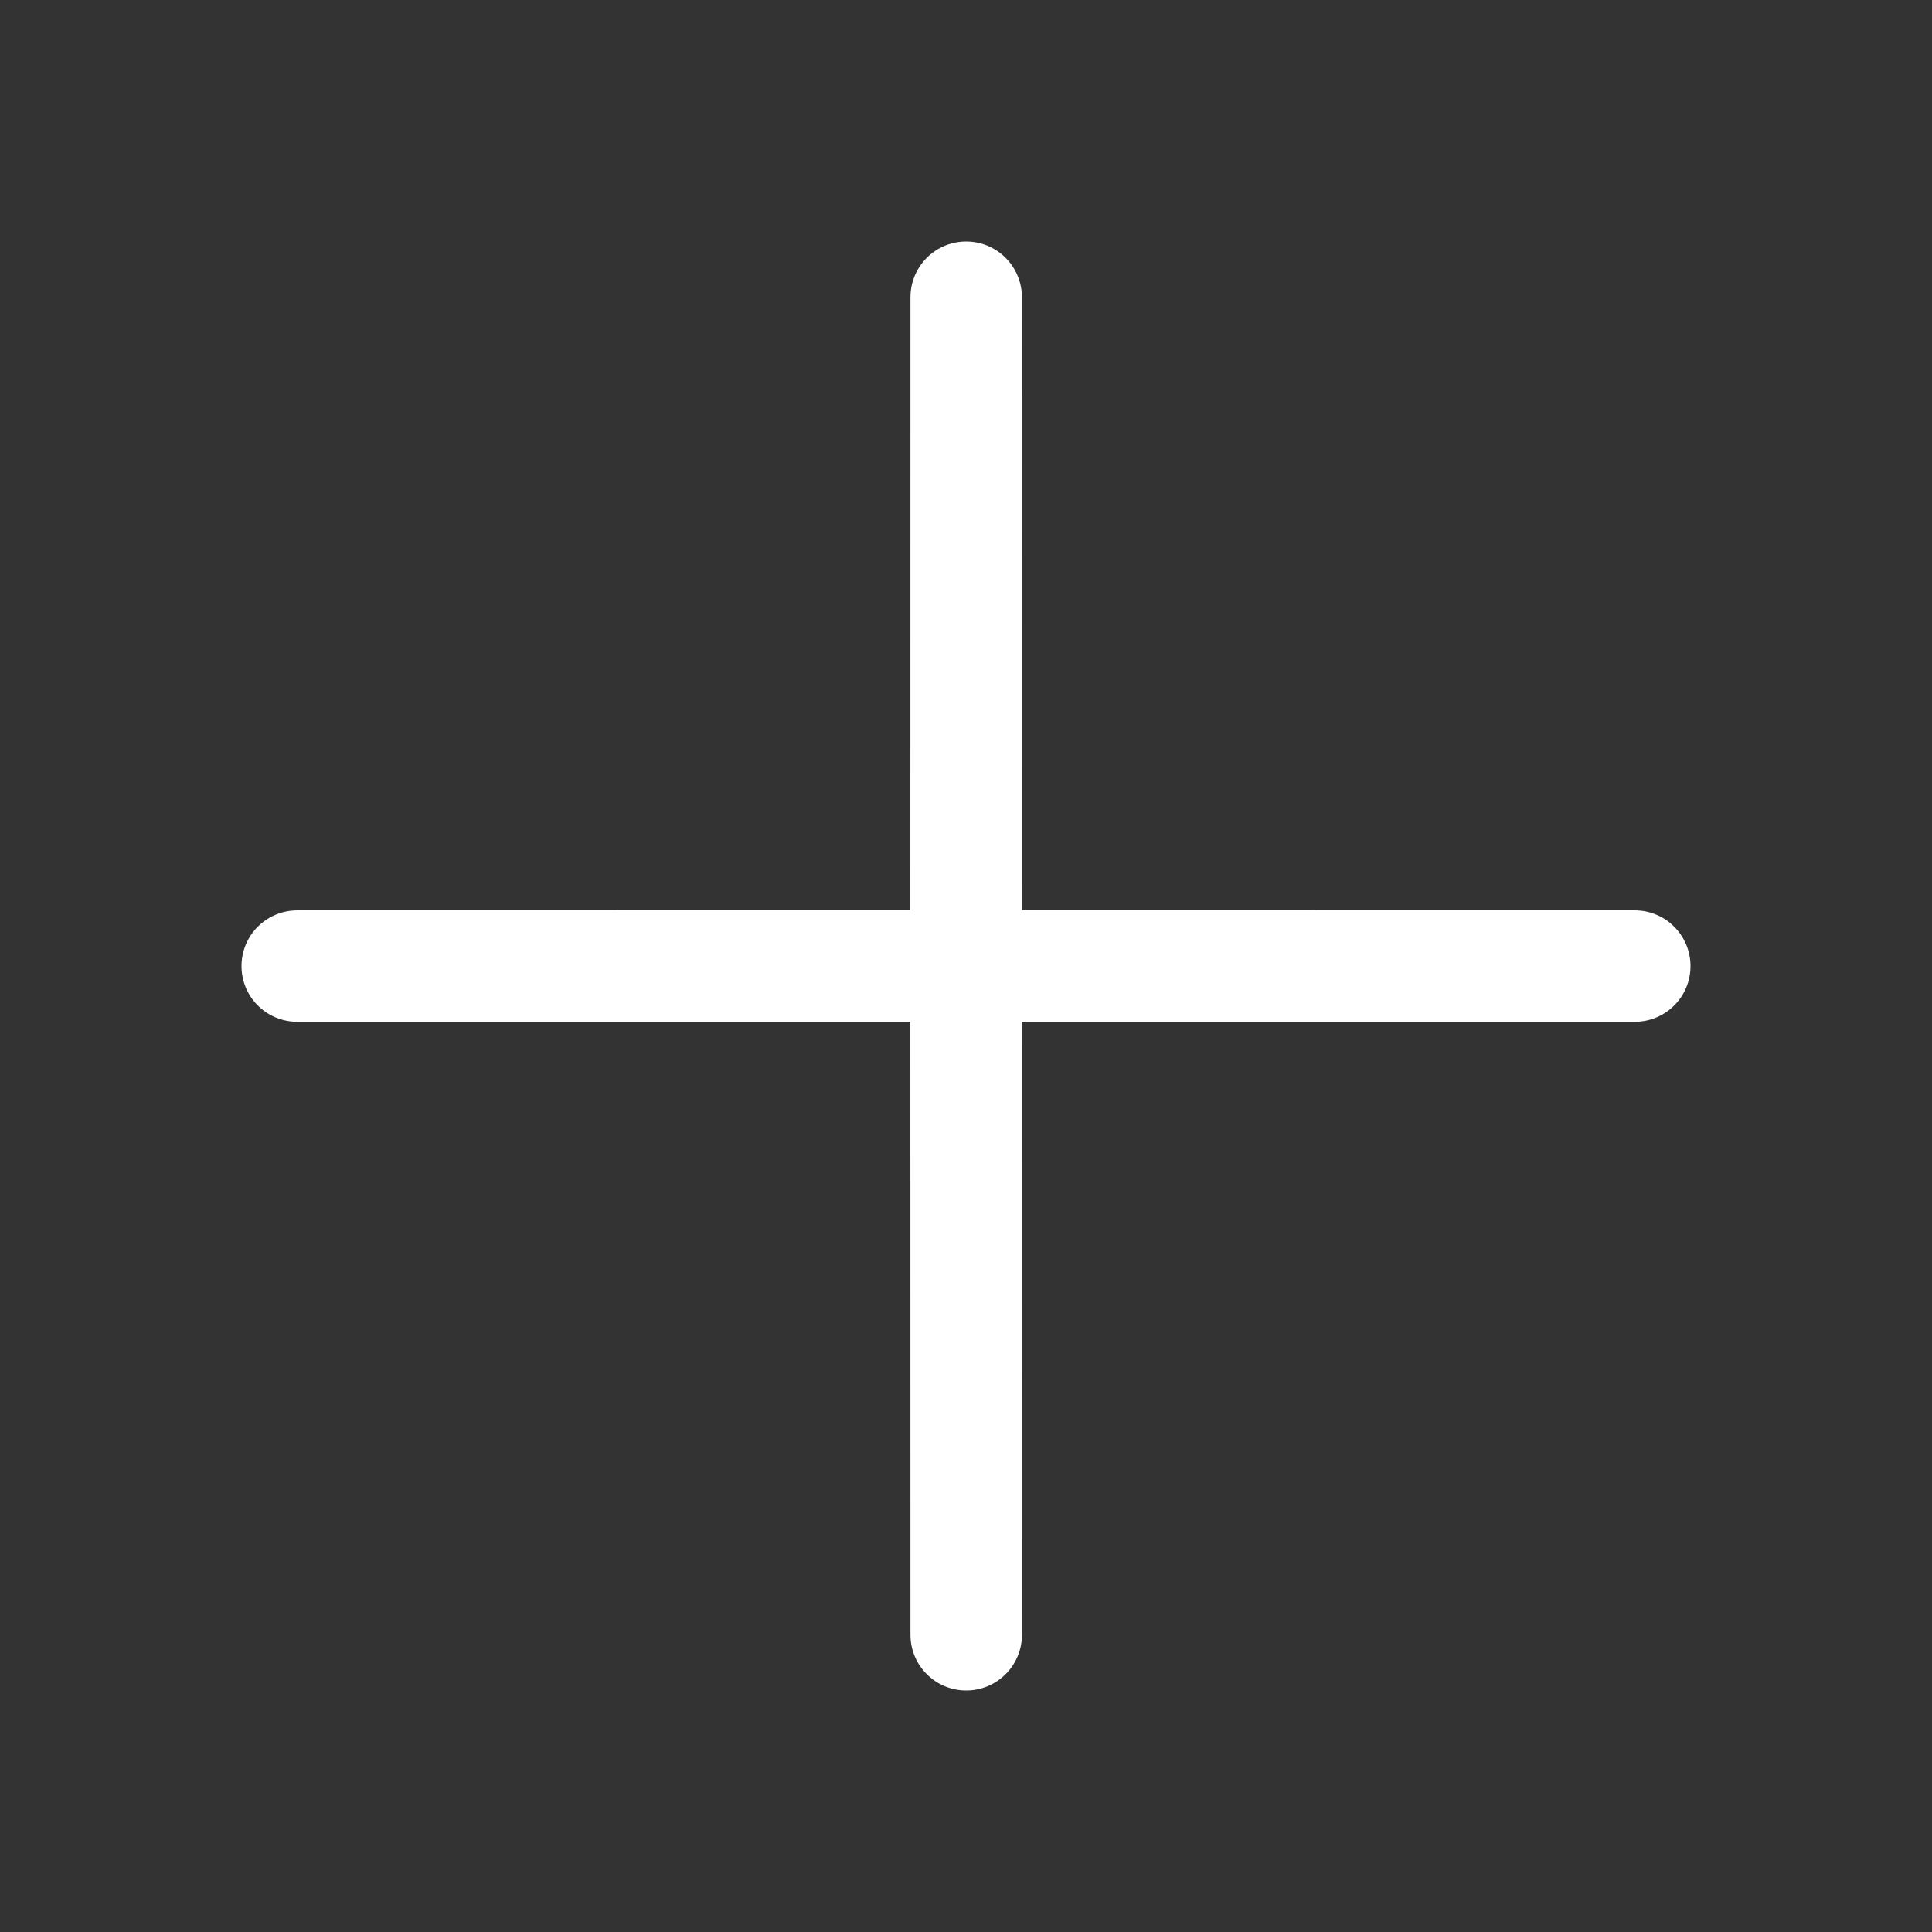 <?xml version="1.0" encoding="UTF-8"?>
<svg width="24px" height="24px" viewBox="0 0 24 24" version="1.1" xmlns="http://www.w3.org/2000/svg" xmlns:xlink="http://www.w3.org/1999/xlink">
    <rect x="0" y="0" width="24" height="24" fill="#333333" stroke="none"/>
    <title>savings_overview_light_theme</title>
    <g id="Page-1" stroke="none" stroke-width="1" fill="none" fill-rule="evenodd">
        <g id="savings_overview_light_theme" transform="translate(0.003, 0.003)">
            <rect id="Rectangle" opacity="0" x="0" y="0" width="24" height="24"></rect>
            <path d="M12.346,3.09 C12.561,3.214 12.692,3.444 12.692,3.691 L12.691,11.305 L20.307,11.306 C20.688,11.307 20.997,11.617 20.997,11.998 C20.997,12.38 20.688,12.689 20.307,12.69 L12.691,12.69 L12.692,20.305 C12.692,20.687 12.382,20.997 11.999,20.997 C11.617,20.997 11.307,20.687 11.307,20.305 L11.306,12.69 L3.692,12.69 C3.444,12.691 3.214,12.559 3.09,12.345 C2.966,12.13 2.966,11.866 3.09,11.651 C3.214,11.437 3.444,11.305 3.692,11.306 L11.306,11.305 L11.307,3.691 C11.306,3.444 11.438,3.214 11.652,3.09 C11.867,2.966 12.132,2.966 12.346,3.09 Z" id="Path-2" fill="#FFFFFF" fill-rule="nonzero"></path>
        </g>
    </g>
</svg>